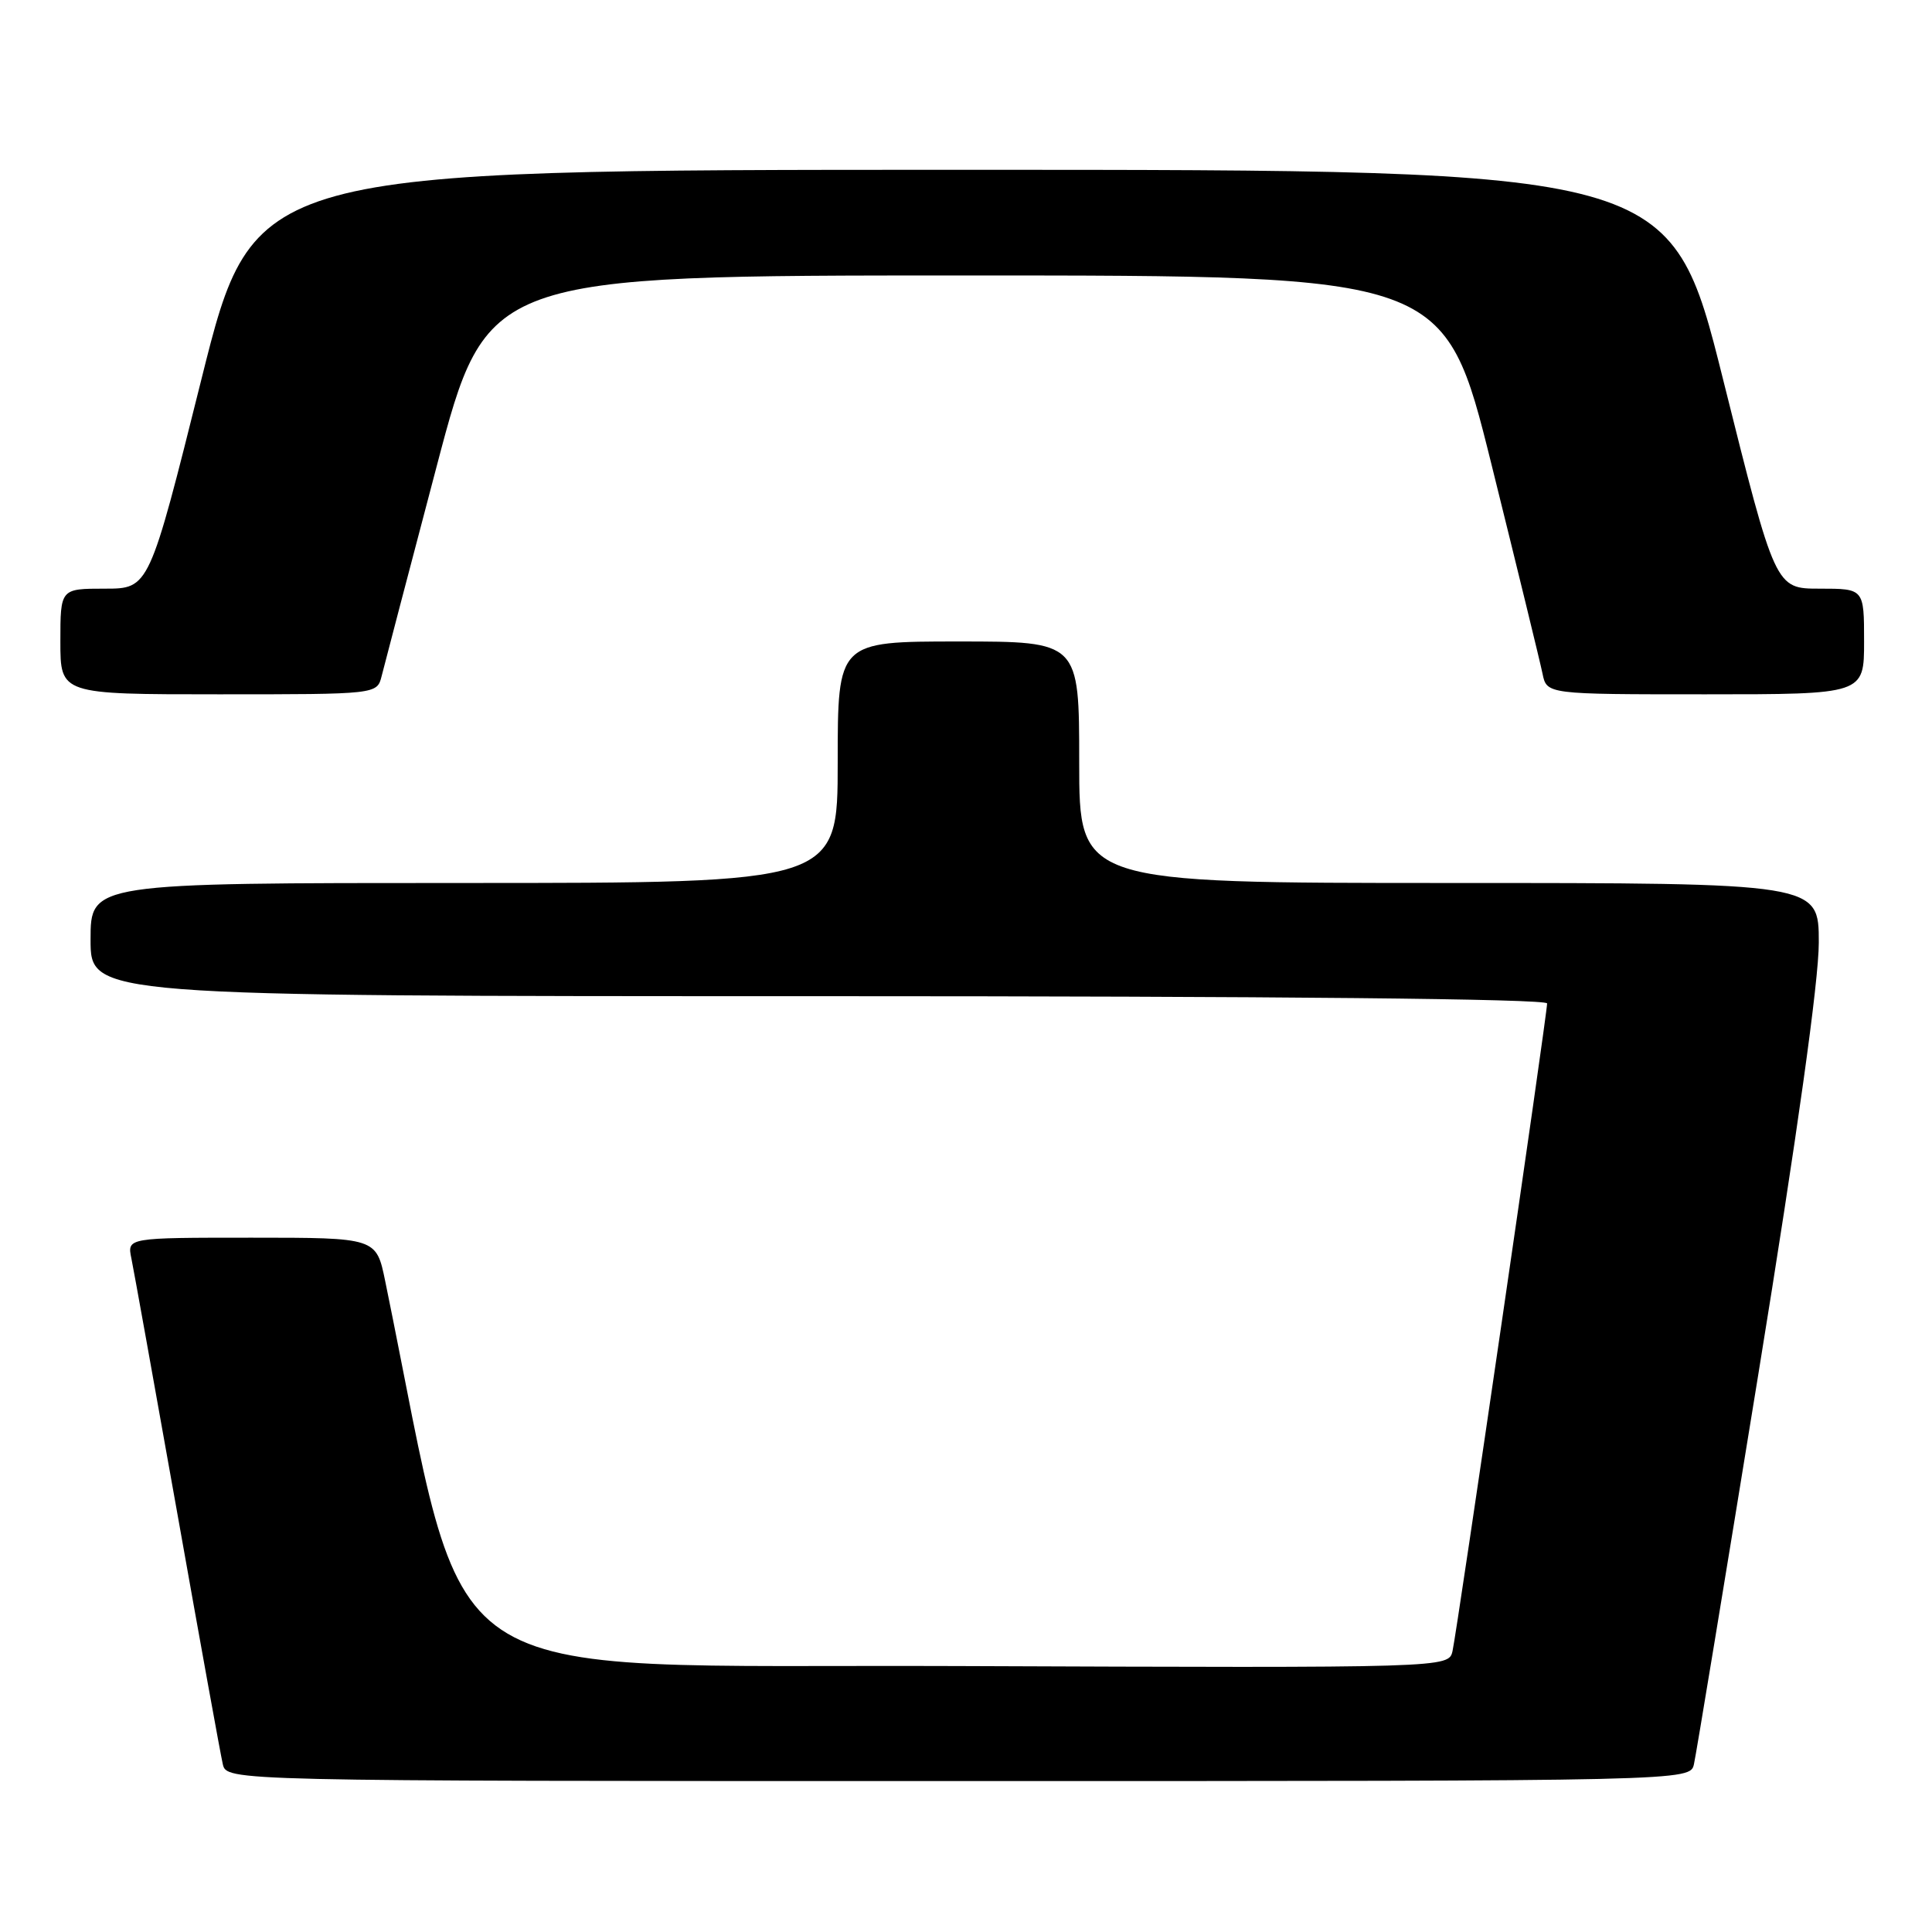 <?xml version="1.0" encoding="UTF-8" standalone="no"?>
<!DOCTYPE svg PUBLIC "-//W3C//DTD SVG 1.1//EN" "http://www.w3.org/Graphics/SVG/1.1/DTD/svg11.dtd" >
<svg xmlns="http://www.w3.org/2000/svg" xmlns:xlink="http://www.w3.org/1999/xlink" version="1.1" viewBox="0 0 256 256">
 <g >
 <path fill="currentColor"
d=" M 224.46 233.75 C 224.74 232.51 228.57 209.29 232.98 182.14 C 238.16 150.27 241.00 129.99 241.00 124.89 C 241.00 117.00 241.00 117.00 192.00 117.00 C 143.00 117.00 143.00 117.00 143.00 101.00 C 143.00 85.00 143.00 85.00 127.00 85.00 C 111.00 85.00 111.00 85.00 111.00 101.00 C 111.00 117.00 111.00 117.00 61.50 117.00 C 12.00 117.00 12.00 117.00 12.00 124.50 C 12.00 132.00 12.00 132.00 108.50 132.00 C 169.32 132.00 205.00 132.35 205.00 132.96 C 205.00 134.41 193.06 216.17 192.47 218.76 C 191.96 221.01 191.96 221.01 126.81 220.76 C 55.42 220.48 62.43 225.19 51.04 169.75 C 49.86 164.00 49.86 164.00 33.35 164.00 C 16.84 164.00 16.84 164.00 17.41 166.75 C 17.72 168.26 20.45 183.45 23.49 200.50 C 26.52 217.55 29.23 232.51 29.52 233.75 C 30.04 236.00 30.04 236.00 127.00 236.00 C 223.96 236.00 223.96 236.00 224.46 233.75 Z  M 50.57 89.58 C 50.90 88.25 54.18 75.76 57.85 61.83 C 64.52 36.50 64.52 36.50 127.97 36.50 C 191.41 36.50 191.41 36.50 197.62 61.50 C 201.03 75.25 204.08 87.74 204.39 89.25 C 204.95 92.00 204.95 92.00 225.98 92.00 C 247.00 92.00 247.00 92.00 247.00 85.00 C 247.00 78.00 247.00 78.00 241.12 78.00 C 235.24 78.00 235.24 78.00 228.31 50.25 C 221.38 22.50 221.38 22.50 127.50 22.50 C 33.62 22.50 33.62 22.50 26.69 50.25 C 19.76 78.00 19.76 78.00 13.88 78.00 C 8.00 78.00 8.00 78.00 8.00 85.00 C 8.00 92.00 8.00 92.00 28.98 92.00 C 49.96 92.00 49.96 92.00 50.57 89.58 Z "/>
</g>
</svg>